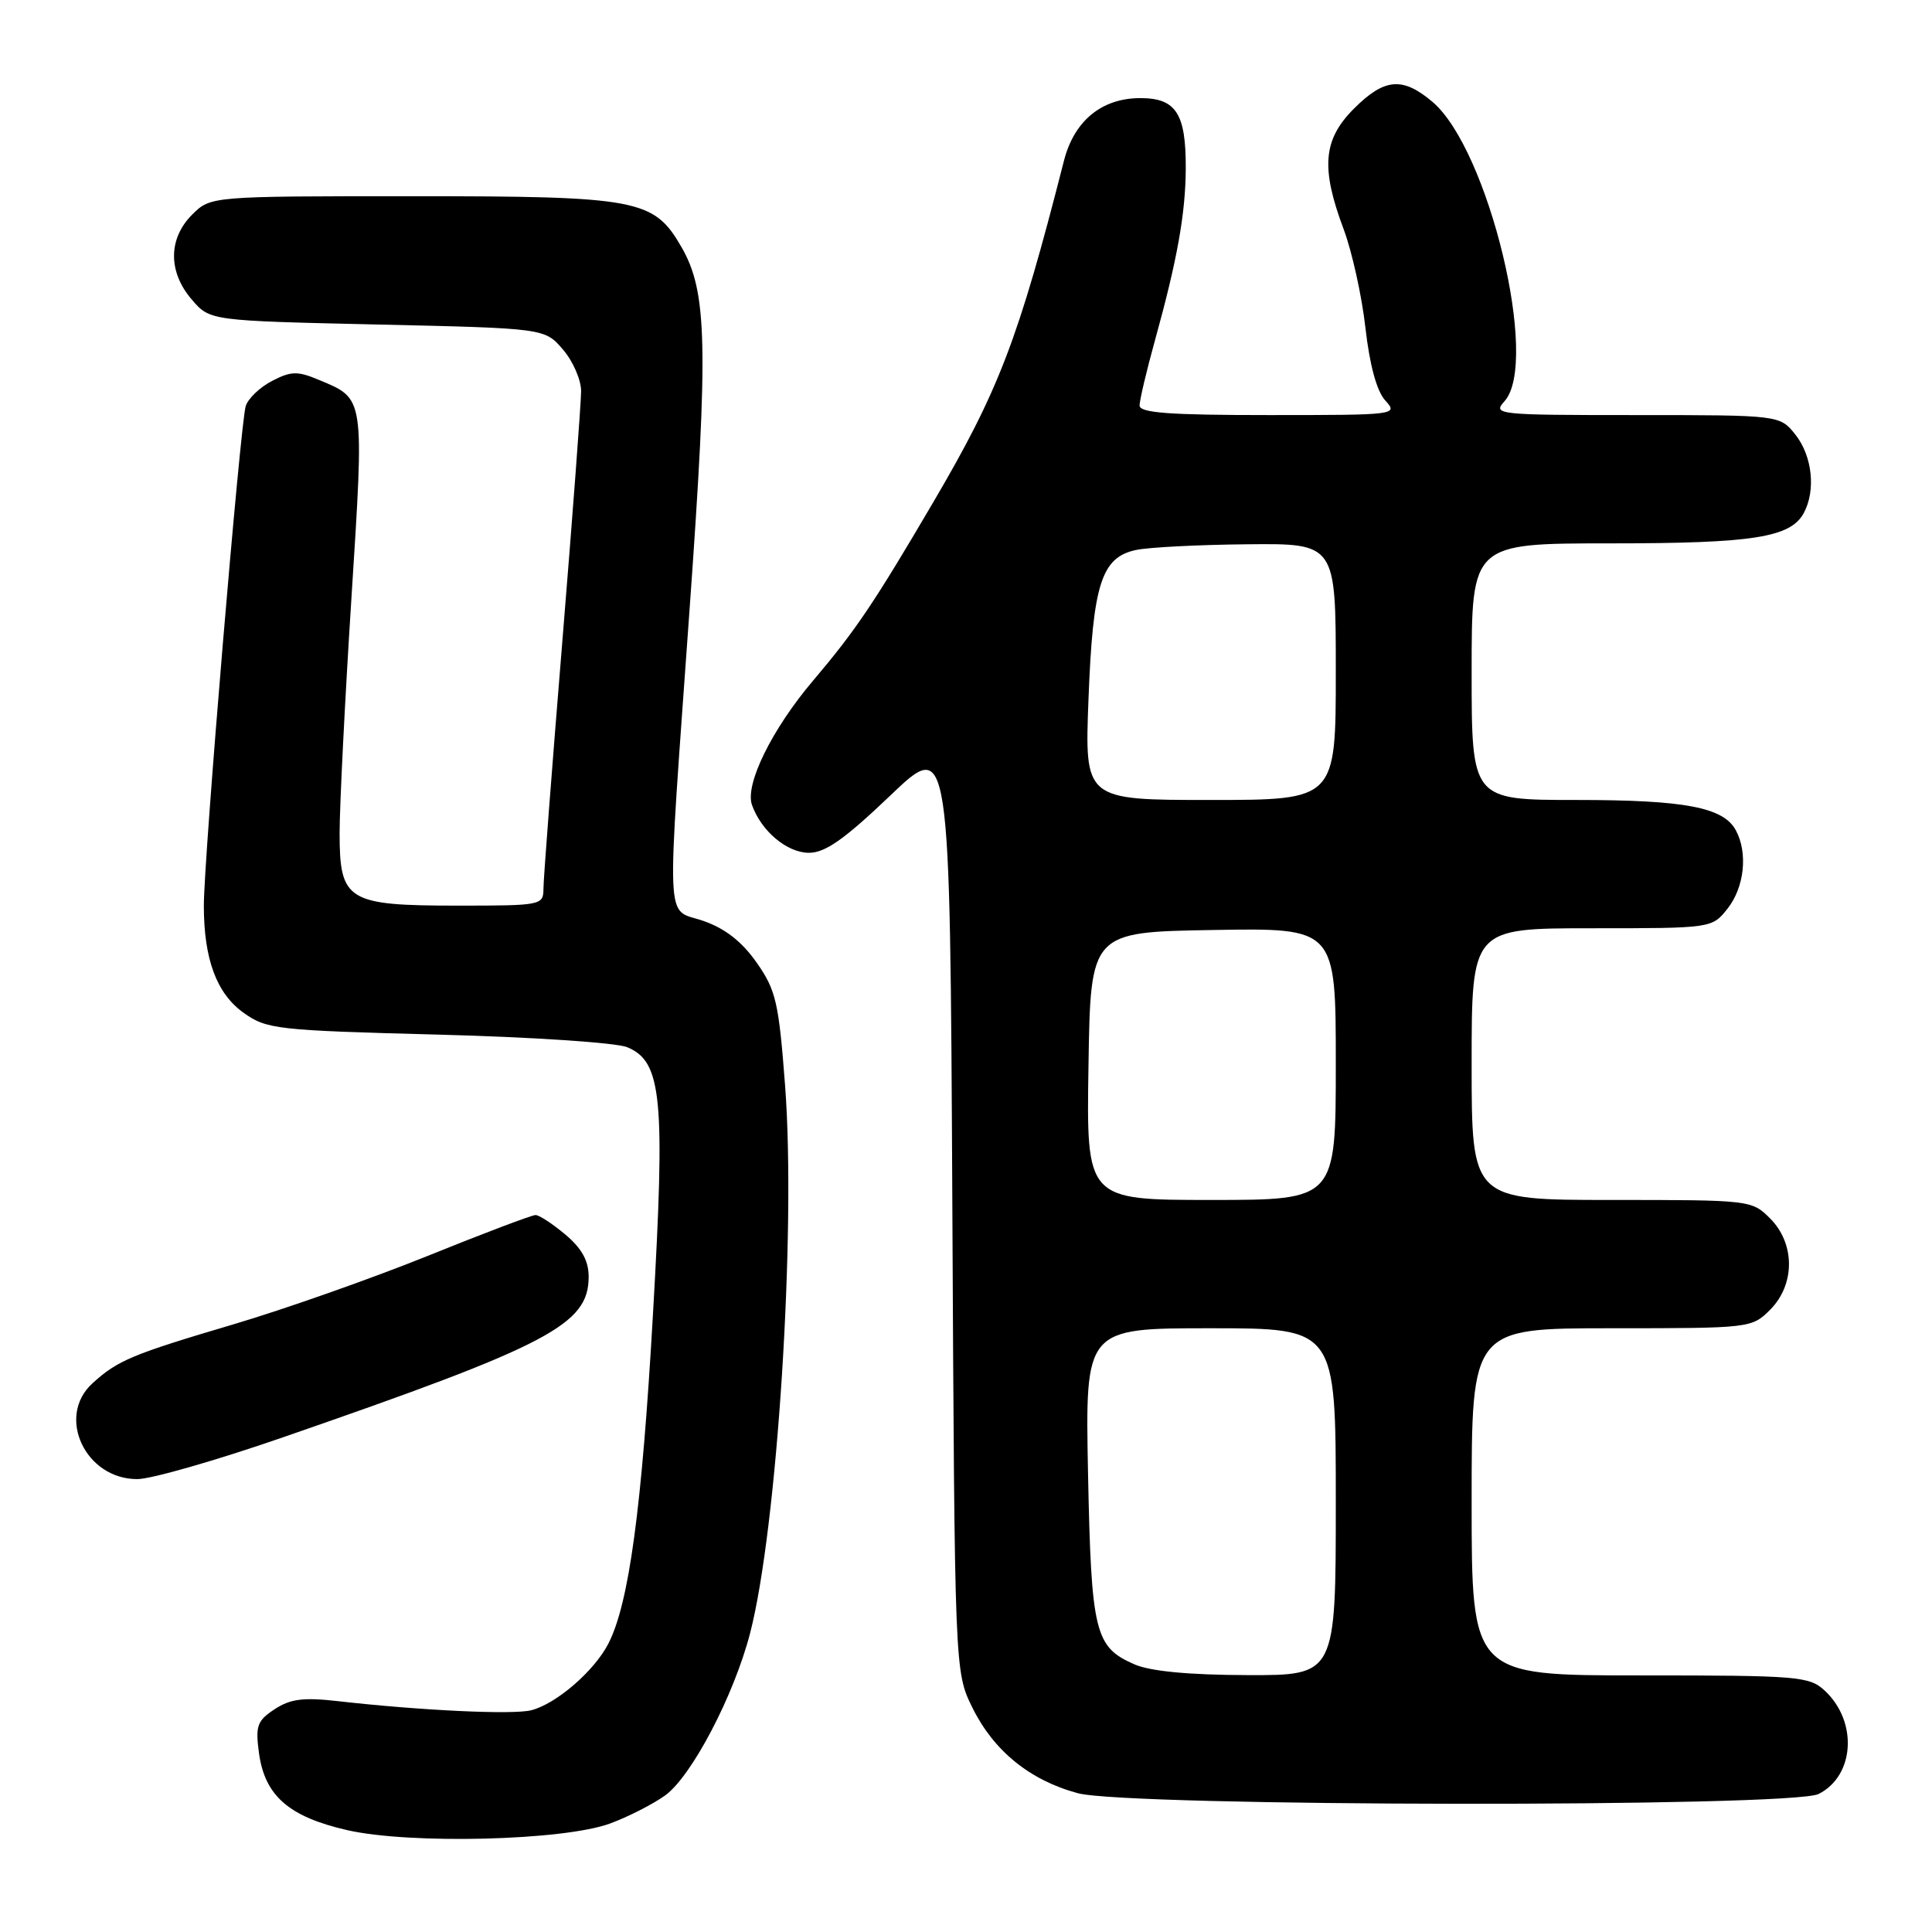 <?xml version="1.0" encoding="UTF-8" standalone="no"?>
<!DOCTYPE svg PUBLIC "-//W3C//DTD SVG 1.1//EN" "http://www.w3.org/Graphics/SVG/1.1/DTD/svg11.dtd" >
<svg xmlns="http://www.w3.org/2000/svg" xmlns:xlink="http://www.w3.org/1999/xlink" version="1.1" viewBox="0 0 256 256">
 <g >
 <path fill="currentColor"
d=" M 80.82 241.63 C 83.19 240.76 86.47 239.09 88.10 237.93 C 91.62 235.42 97.24 224.70 99.39 216.41 C 102.99 202.50 105.50 163.27 104.03 143.87 C 103.19 132.80 102.82 131.20 100.26 127.55 C 98.32 124.78 96.09 123.03 93.21 122.03 C 88.10 120.25 88.28 124.18 91.39 80.50 C 93.88 45.72 93.71 38.65 90.30 32.74 C 86.64 26.39 84.59 26.00 54.70 26.00 C 27.91 26.00 27.91 26.00 25.45 28.45 C 22.28 31.63 22.26 36.03 25.41 39.69 C 27.82 42.50 27.82 42.50 50.00 43.00 C 72.18 43.50 72.18 43.50 74.59 46.31 C 75.92 47.85 77.00 50.33 77.00 51.82 C 77.00 53.31 75.88 68.25 74.51 85.02 C 73.14 101.78 72.01 116.51 72.01 117.75 C 72.00 119.95 71.75 120.00 60.72 120.00 C 46.01 120.00 45.00 119.38 45.00 110.38 C 45.00 106.80 45.70 92.84 46.56 79.36 C 48.28 52.33 48.36 52.89 42.24 50.33 C 39.43 49.15 38.56 49.17 36.06 50.47 C 34.45 51.30 32.88 52.80 32.56 53.80 C 31.85 56.04 27.01 113.76 27.01 120.00 C 27.01 127.10 28.70 131.65 32.29 134.21 C 35.34 136.38 36.63 136.53 58.00 137.09 C 70.44 137.41 81.67 138.16 83.11 138.76 C 87.71 140.67 88.17 145.46 86.52 174.15 C 85.05 199.93 83.34 212.51 80.60 217.81 C 78.72 221.45 73.68 225.79 70.38 226.62 C 67.93 227.23 55.80 226.66 44.76 225.41 C 40.22 224.89 38.47 225.11 36.39 226.48 C 34.08 228.00 33.83 228.68 34.31 232.25 C 35.07 237.94 38.27 240.74 46.04 242.51 C 54.40 244.40 74.67 243.89 80.82 241.63 Z  M 240.98 237.71 C 245.76 235.30 246.19 228.12 241.80 224.03 C 239.75 222.12 238.34 222.00 217.31 222.00 C 195.00 222.00 195.00 222.00 195.00 199.00 C 195.00 176.00 195.00 176.00 213.55 176.00 C 231.90 176.00 232.12 175.98 234.55 173.55 C 237.88 170.21 237.88 164.79 234.55 161.45 C 232.12 159.02 231.90 159.00 213.55 159.00 C 195.00 159.00 195.00 159.00 195.00 141.00 C 195.00 123.00 195.00 123.00 210.93 123.00 C 226.85 123.00 226.85 123.00 228.93 120.37 C 231.14 117.55 231.62 113.03 230.02 110.04 C 228.38 106.97 223.31 106.00 208.85 106.00 C 195.00 106.00 195.00 106.00 195.00 89.00 C 195.00 72.00 195.00 72.00 213.35 72.00 C 232.35 72.00 237.27 71.22 239.02 67.96 C 240.62 64.97 240.14 60.45 237.93 57.63 C 235.85 55.00 235.85 55.00 216.77 55.00 C 198.35 55.00 197.75 54.94 199.35 53.17 C 204.04 47.99 197.24 19.75 189.79 13.48 C 185.83 10.14 183.44 10.36 179.40 14.40 C 175.31 18.49 174.99 22.24 178.04 30.37 C 179.16 33.37 180.46 39.26 180.93 43.47 C 181.49 48.38 182.42 51.81 183.55 53.06 C 185.29 54.97 185.08 55.00 168.15 55.00 C 154.95 55.00 151.00 54.71 151.00 53.73 C 151.00 53.03 151.93 49.09 153.07 44.98 C 155.99 34.44 157.09 28.30 157.12 22.32 C 157.15 15.04 155.83 13.00 151.10 13.00 C 145.99 13.00 142.33 16.00 140.98 21.30 C 134.93 45.01 132.37 51.71 123.69 66.50 C 115.79 79.96 113.39 83.51 107.77 90.15 C 102.29 96.60 98.68 103.94 99.64 106.66 C 100.87 110.13 104.29 113.00 107.19 113.00 C 109.35 113.00 111.89 111.21 117.95 105.43 C 125.88 97.85 125.88 97.85 126.19 159.68 C 126.50 221.50 126.50 221.50 128.85 226.28 C 131.67 232.00 136.47 235.90 142.82 237.61 C 149.54 239.41 237.43 239.51 240.98 237.71 Z  M 37.50 190.45 C 72.85 178.22 78.00 175.51 78.00 169.17 C 78.00 167.06 77.09 165.42 74.92 163.59 C 73.23 162.17 71.45 161.00 70.96 161.00 C 70.47 161.00 64.04 163.43 56.68 166.41 C 49.32 169.38 37.75 173.46 30.97 175.47 C 17.49 179.46 15.59 180.25 12.25 183.30 C 7.41 187.70 11.31 196.01 18.20 195.99 C 20.02 195.99 28.70 193.50 37.50 190.45 Z  M 150.33 220.54 C 145.06 218.25 144.60 216.34 144.17 195.25 C 143.79 176.00 143.79 176.00 160.39 176.00 C 177.00 176.00 177.00 176.00 177.00 199.00 C 177.00 222.00 177.00 222.00 165.25 221.96 C 157.54 221.94 152.41 221.45 150.33 220.54 Z  M 144.23 141.25 C 144.50 123.50 144.50 123.50 160.75 123.23 C 177.00 122.95 177.00 122.95 177.00 140.98 C 177.00 159.00 177.00 159.00 160.48 159.00 C 143.95 159.00 143.95 159.00 144.23 141.25 Z  M 144.23 92.66 C 144.81 77.42 145.94 73.85 150.51 72.88 C 152.15 72.52 158.79 72.18 165.25 72.12 C 177.00 72.00 177.00 72.00 177.00 89.00 C 177.00 106.00 177.00 106.00 160.36 106.00 C 143.72 106.00 143.72 106.00 144.23 92.66 Z "/>
</g>
</svg>